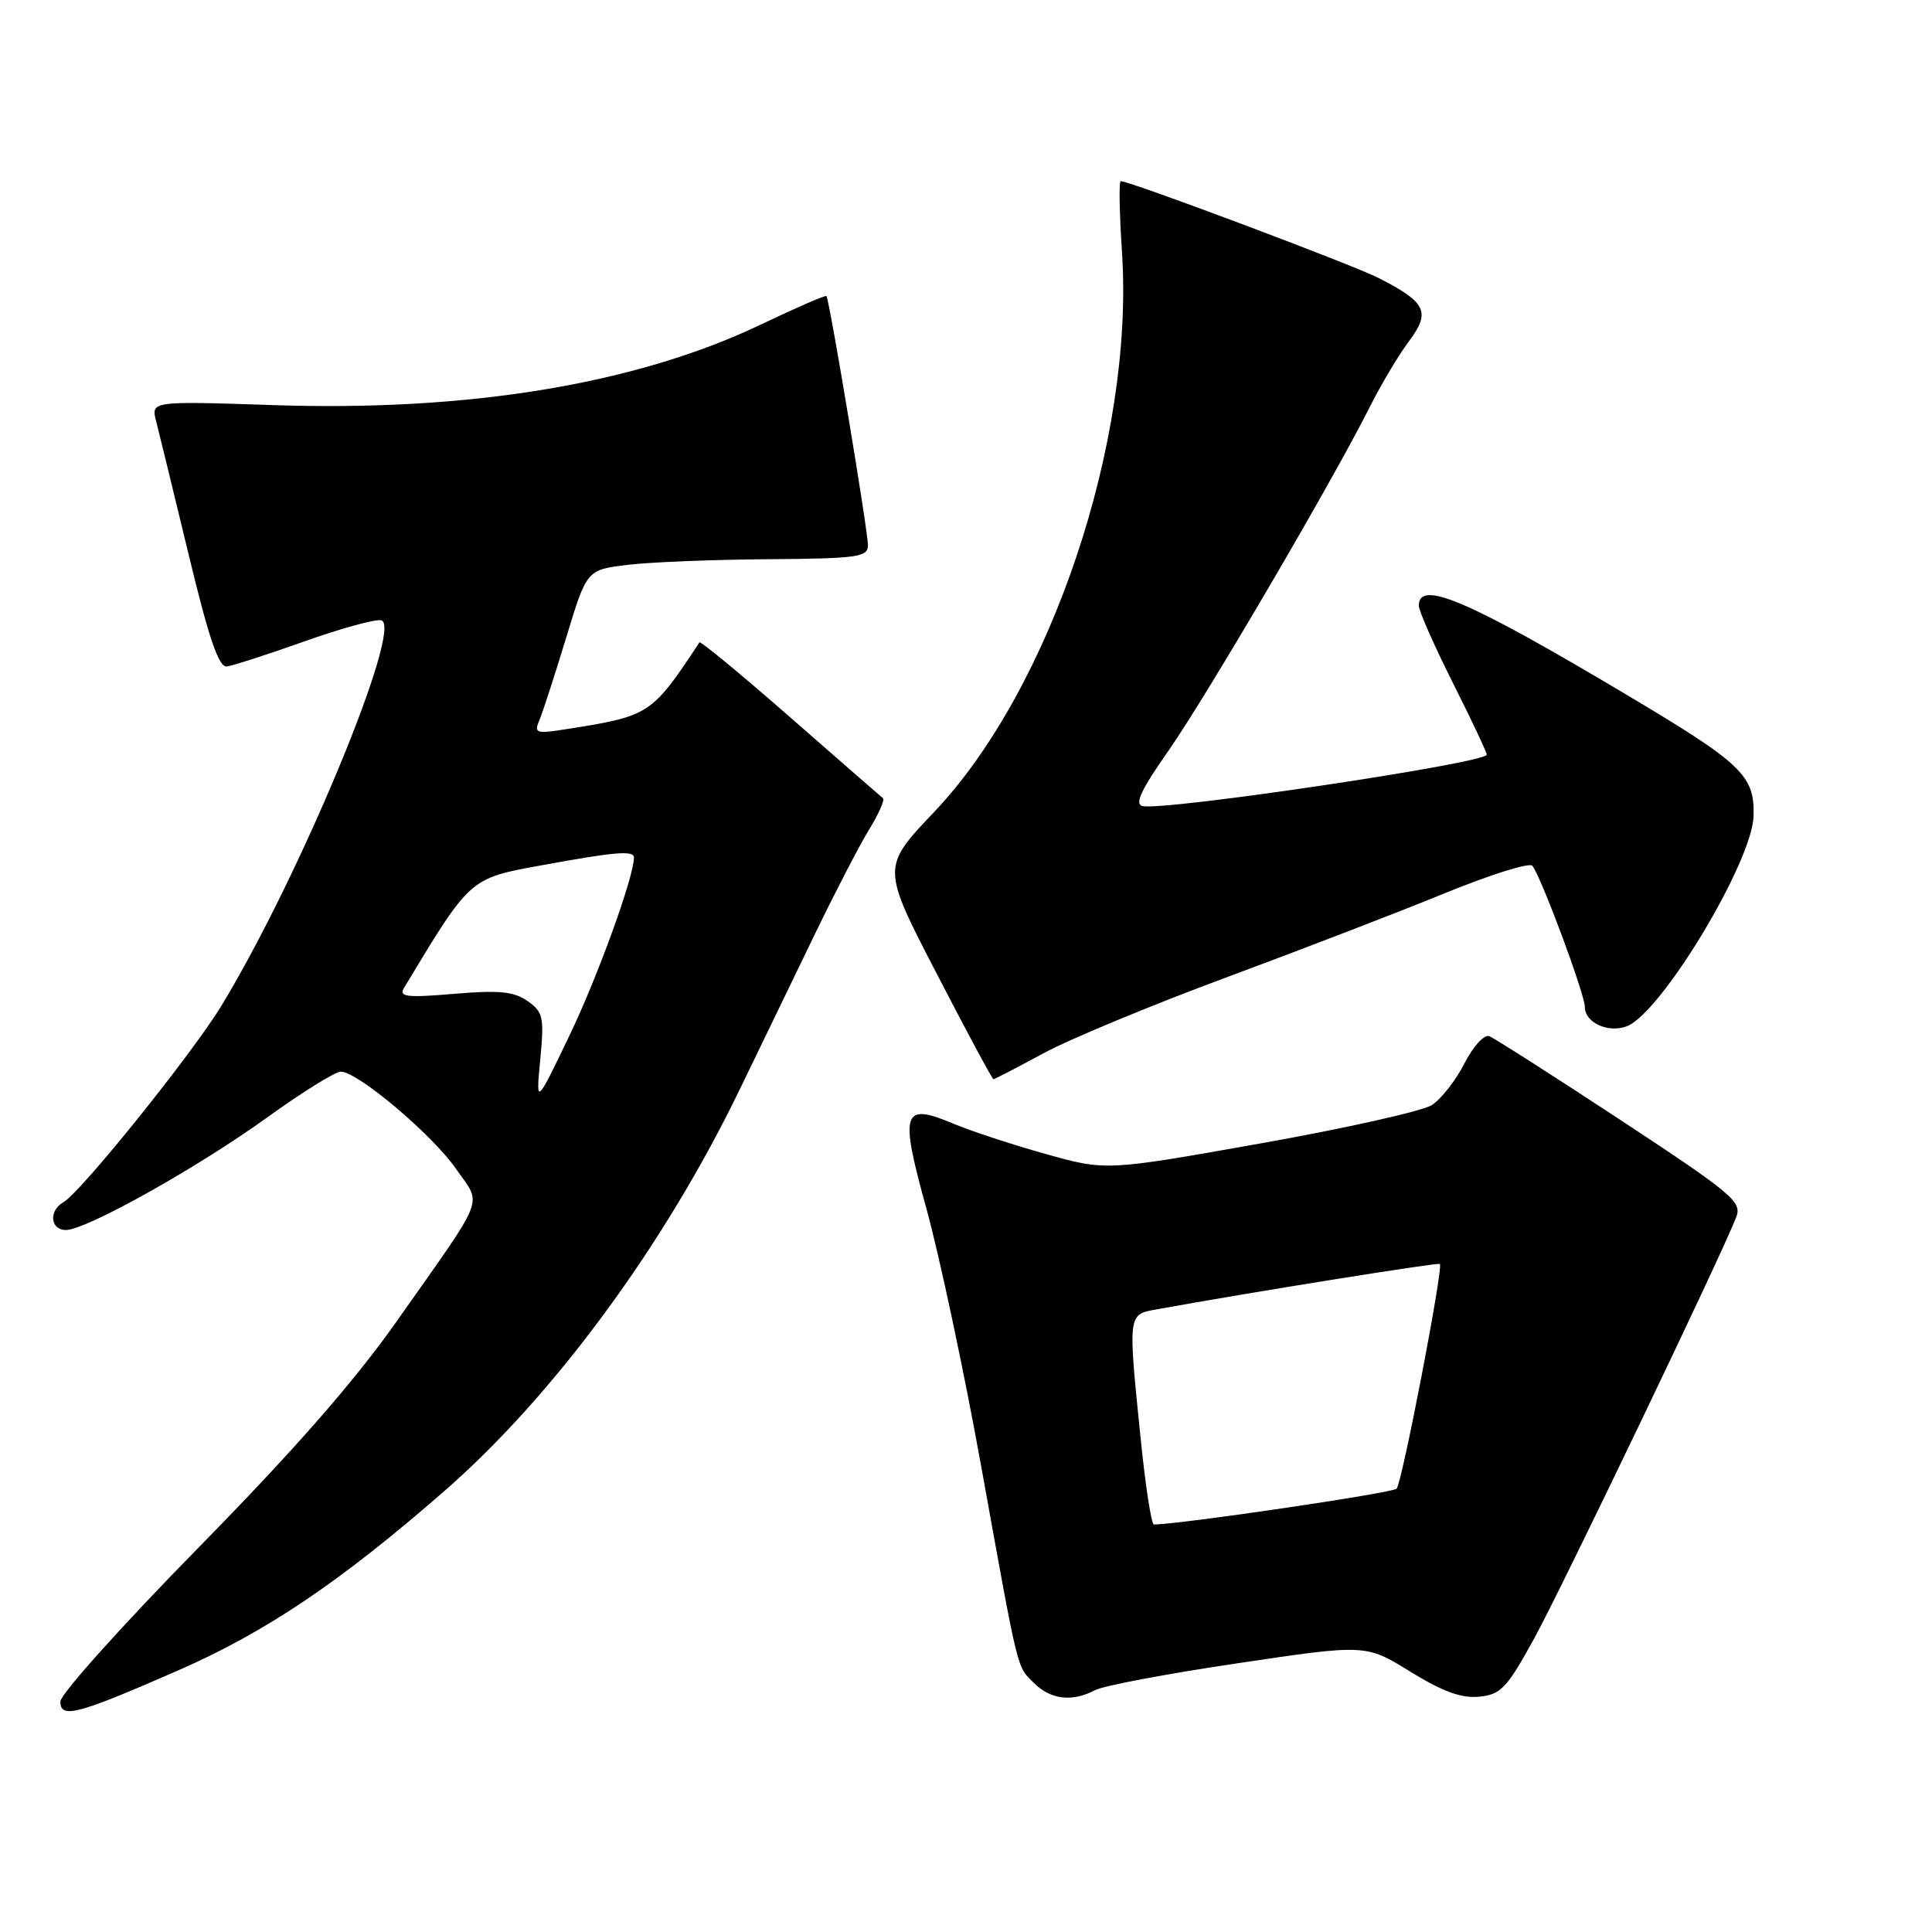 <?xml version="1.0" encoding="UTF-8" standalone="no"?>
<!DOCTYPE svg PUBLIC "-//W3C//DTD SVG 1.1//EN" "http://www.w3.org/Graphics/SVG/1.1/DTD/svg11.dtd" >
<svg xmlns="http://www.w3.org/2000/svg" xmlns:xlink="http://www.w3.org/1999/xlink" version="1.1" viewBox="0 0 256 256">
 <g >
 <path fill="currentColor"
d=" M 23.65 221.32 C 35.28 216.22 45.12 209.59 58.95 197.51 C 73.47 184.82 88.07 164.95 98.08 144.23 C 100.94 138.33 105.45 129.00 108.11 123.50 C 110.78 118.00 113.97 111.84 115.22 109.82 C 116.46 107.80 117.26 105.97 116.99 105.76 C 116.72 105.55 111.20 100.73 104.72 95.06 C 98.23 89.38 92.82 84.91 92.68 85.12 C 86.34 94.72 86.09 94.88 75.08 96.61 C 71.00 97.26 70.73 97.16 71.48 95.40 C 71.92 94.36 73.51 89.45 75.02 84.50 C 77.75 75.50 77.75 75.50 83.13 74.85 C 86.08 74.49 94.46 74.15 101.75 74.10 C 113.66 74.01 115.00 73.82 115.01 72.25 C 115.02 70.43 109.91 39.71 109.51 39.23 C 109.39 39.08 105.51 40.76 100.89 42.97 C 84.35 50.88 62.17 54.55 36.25 53.68 C 20.00 53.14 20.00 53.14 20.69 55.82 C 21.07 57.29 23.01 65.25 25.00 73.50 C 27.67 84.59 28.99 88.45 30.06 88.31 C 30.85 88.21 35.46 86.72 40.30 85.00 C 45.13 83.28 49.73 82.01 50.51 82.19 C 53.54 82.86 39.76 116.11 29.35 133.25 C 25.46 139.65 10.72 157.98 8.40 159.30 C 6.42 160.43 6.66 163.00 8.75 162.98 C 11.46 162.96 26.25 154.68 35.48 148.01 C 40.06 144.71 44.42 142.00 45.16 142.00 C 47.39 142.00 57.31 150.37 60.44 154.90 C 63.87 159.86 64.60 157.98 52.62 175.00 C 46.96 183.04 39.03 192.10 26.26 205.11 C 16.22 215.34 8.00 224.50 8.00 225.46 C 8.00 227.79 10.24 227.19 23.65 221.32 Z  M 145.08 223.96 C 146.16 223.38 154.67 221.77 164.00 220.39 C 180.97 217.86 180.97 217.86 186.87 221.50 C 191.15 224.14 193.66 225.06 196.00 224.82 C 198.87 224.54 199.67 223.69 203.28 217.12 C 206.99 210.35 228.06 166.44 230.06 161.28 C 230.85 159.25 229.57 158.18 214.73 148.41 C 205.82 142.55 197.99 137.55 197.33 137.30 C 196.67 137.04 195.19 138.66 194.05 140.90 C 192.91 143.14 190.97 145.62 189.74 146.42 C 188.51 147.22 178.29 149.51 167.02 151.51 C 146.55 155.15 146.55 155.15 138.52 152.90 C 134.11 151.66 128.65 149.87 126.40 148.92 C 119.55 146.04 119.17 147.19 122.76 160.17 C 124.48 166.40 127.72 181.62 129.96 194.00 C 135.06 222.22 134.68 220.68 137.03 223.03 C 139.21 225.21 142.11 225.55 145.08 223.96 Z  M 138.22 139.59 C 141.67 137.71 152.60 133.18 162.50 129.51 C 172.40 125.84 185.41 120.83 191.41 118.37 C 197.40 115.92 202.63 114.27 203.03 114.71 C 204.11 115.90 210.00 131.72 210.00 133.43 C 210.00 135.50 213.08 136.92 215.55 135.99 C 220.11 134.26 232.20 114.20 232.36 108.10 C 232.50 102.74 230.87 101.19 215.45 92.01 C 194.54 79.56 188.00 76.75 188.00 80.25 C 188.00 80.94 190.03 85.53 192.50 90.46 C 194.98 95.38 197.00 99.68 197.00 100.00 C 197.00 101.10 154.45 107.45 151.40 106.81 C 150.30 106.58 151.19 104.66 154.81 99.50 C 159.84 92.31 176.68 63.56 181.51 53.91 C 183.00 50.94 185.34 47.02 186.70 45.21 C 189.61 41.33 188.99 40.06 182.66 36.83 C 179.23 35.08 149.73 24.00 148.50 24.00 C 148.25 24.00 148.33 28.25 148.67 33.44 C 150.31 58.33 139.23 91.33 123.77 107.60 C 116.82 114.92 116.82 114.92 124.09 128.96 C 128.08 136.68 131.48 143.00 131.64 143.00 C 131.80 143.00 134.76 141.46 138.22 139.59 Z  M 71.59 140.37 C 72.12 134.78 71.97 134.09 69.90 132.64 C 68.10 131.38 66.12 131.18 60.16 131.69 C 53.88 132.22 52.82 132.09 53.53 130.91 C 62.36 116.25 62.18 116.40 71.79 114.65 C 81.57 112.86 84.00 112.66 84.00 113.64 C 84.00 116.16 79.22 129.37 75.49 137.14 C 71.00 146.50 71.00 146.50 71.59 140.37 Z  M 151.15 190.69 C 149.45 173.99 149.43 174.19 153.25 173.50 C 165.55 171.26 190.55 167.26 190.79 167.48 C 191.28 167.94 185.79 196.44 185.06 197.26 C 184.55 197.83 156.32 201.99 152.90 202.00 C 152.56 202.00 151.78 196.91 151.15 190.69 Z "/>
</g>
</svg>